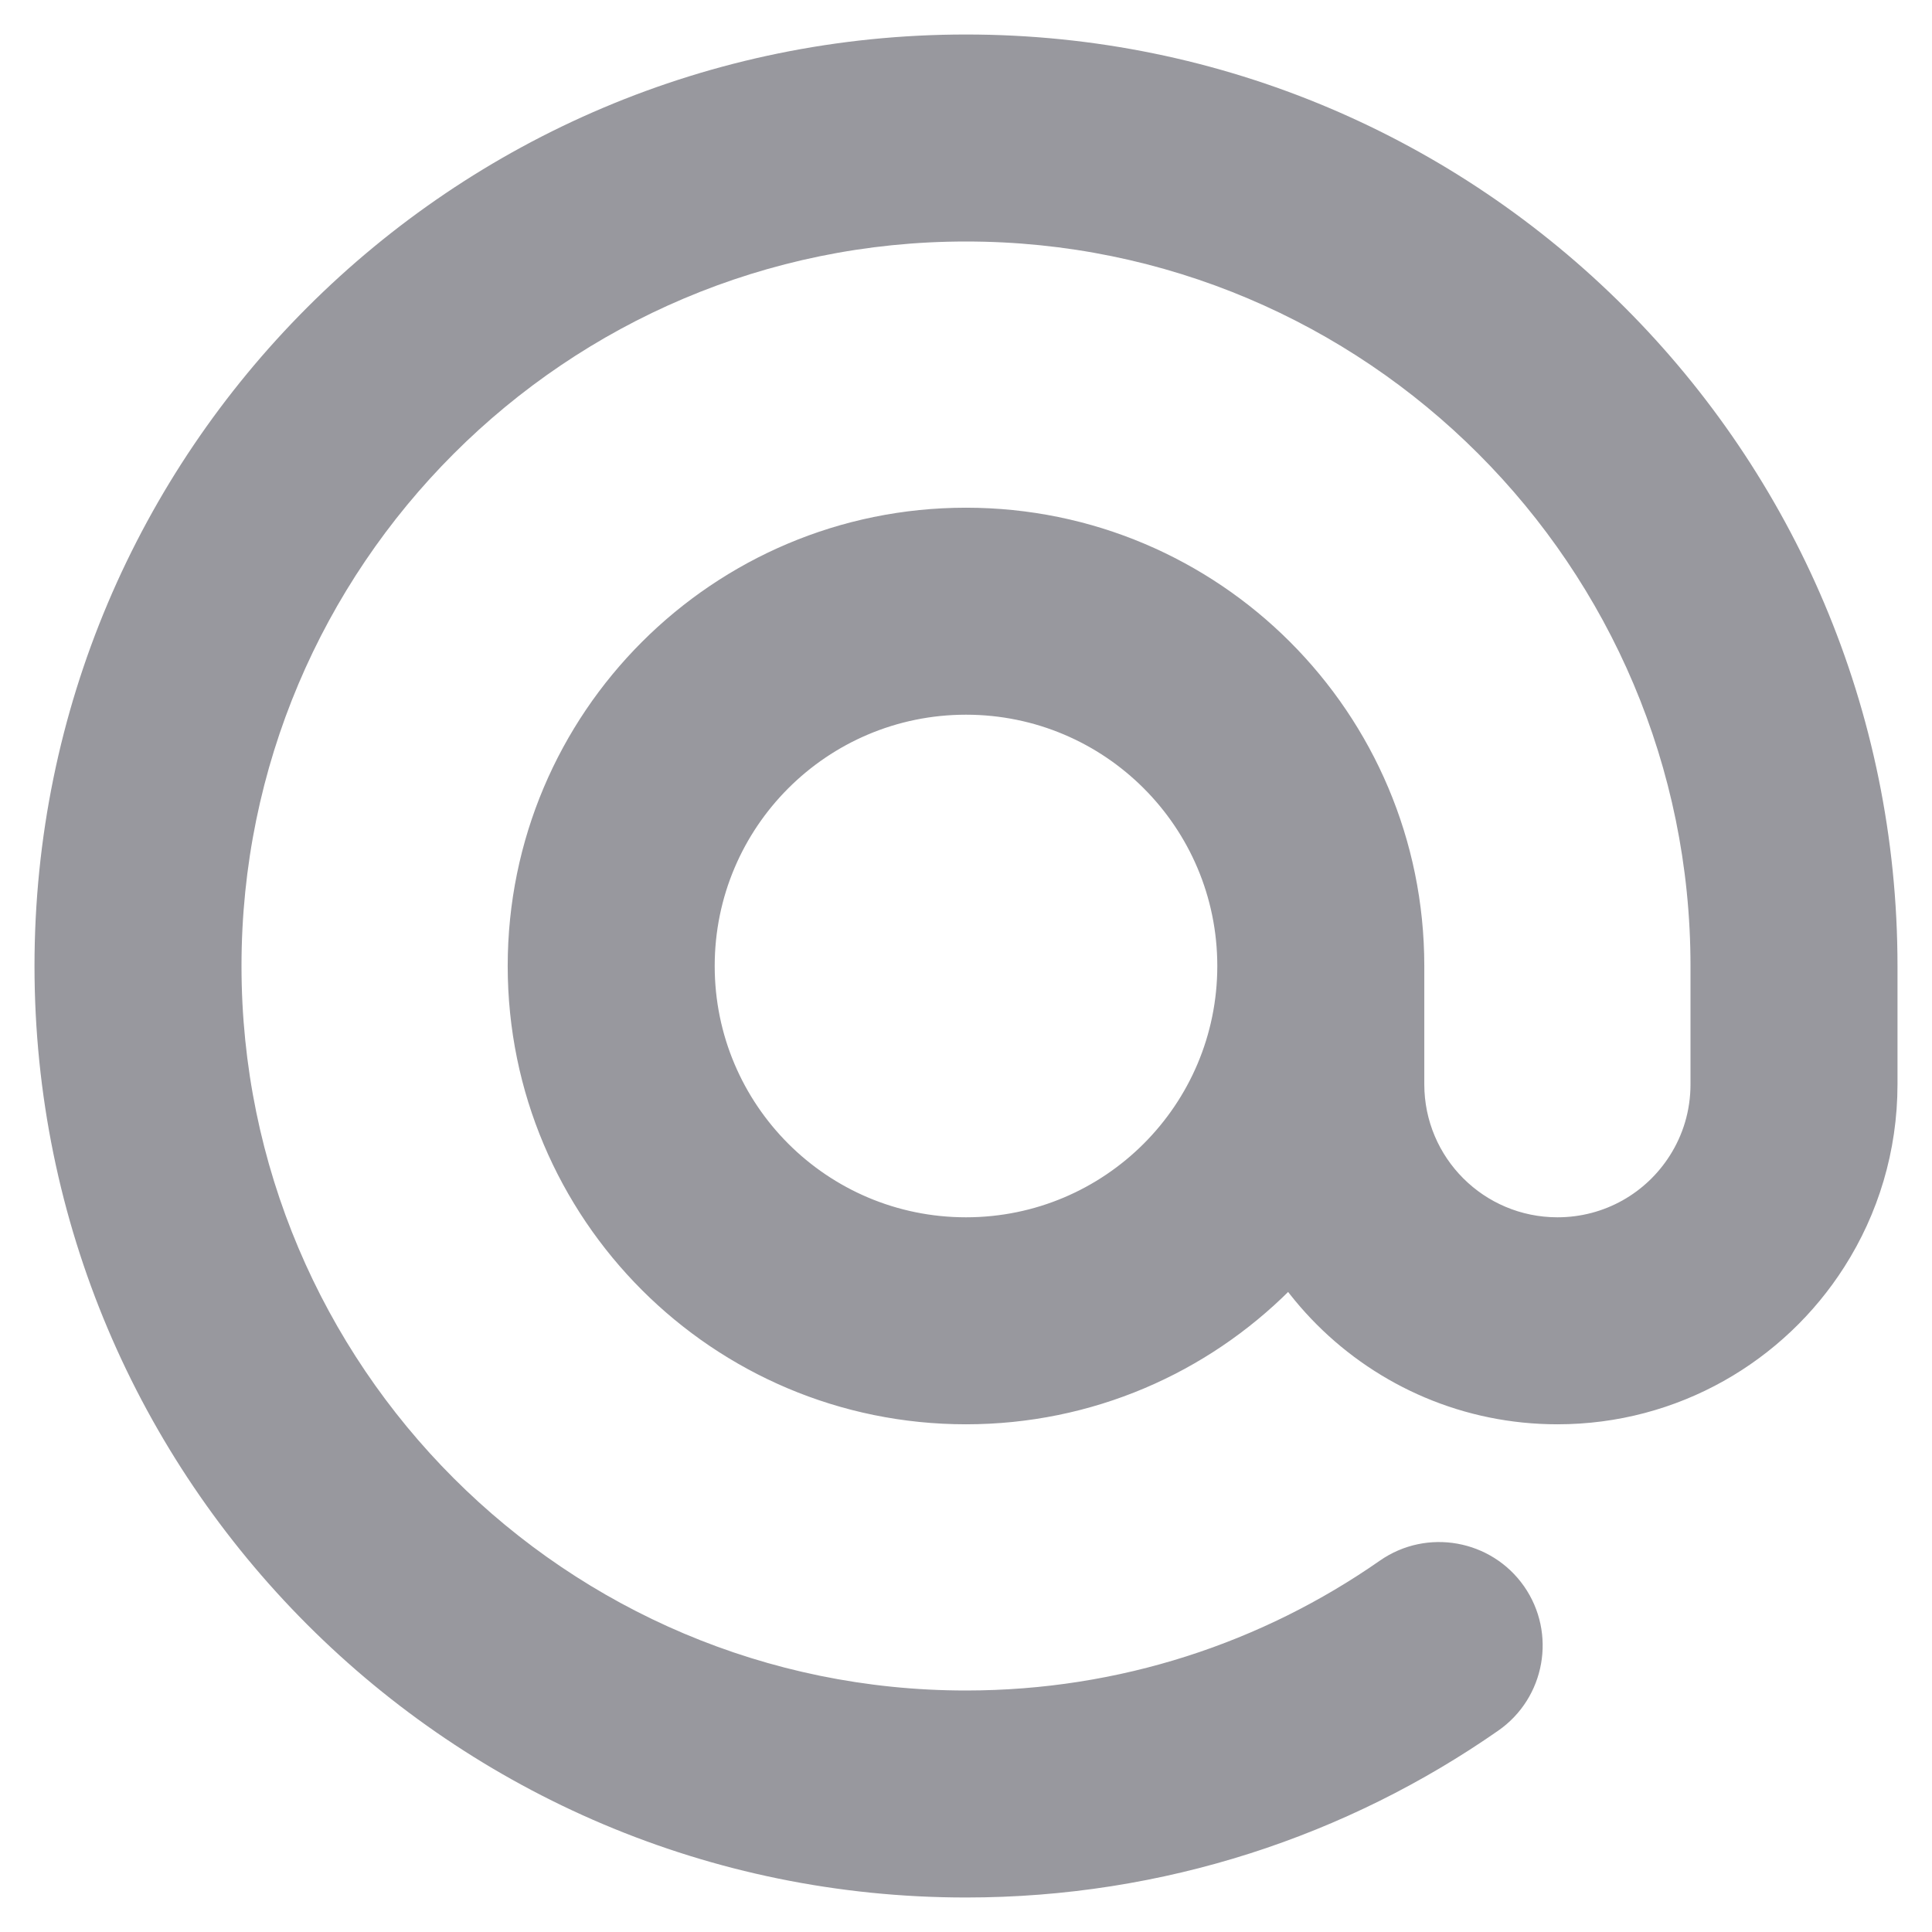 <svg width="14" height="14" viewBox="0 0 14 14" fill="none" xmlns="http://www.w3.org/2000/svg">
<path d="M12.732 8.777L13.365 9.18L13.365 9.18L12.732 8.777ZM10.858 12.54C11.197 12.303 11.281 11.835 11.044 11.495C10.807 11.156 10.339 11.072 9.999 11.309L10.858 12.54ZM7 8.821C5.994 8.821 5.179 8.006 5.179 7H3.679C3.679 8.834 5.166 10.321 7 10.321V8.821ZM8.821 7C8.821 8.006 8.006 8.821 7 8.821V10.321C8.834 10.321 10.321 8.834 10.321 7H8.821ZM7 5.179C8.006 5.179 8.821 5.994 8.821 7H10.321C10.321 5.166 8.834 3.679 7 3.679V5.179ZM7 3.679C5.166 3.679 3.679 5.166 3.679 7H5.179C5.179 5.994 5.994 5.179 7 5.179V3.679ZM8.821 7V7.857H10.321V7H8.821ZM13.75 7.857V7H12.25V7.857H13.75ZM0.25 7C0.25 10.728 3.272 13.75 7 13.75V12.25C4.101 12.25 1.75 9.899 1.75 7H0.25ZM13.75 7C13.75 3.272 10.728 0.25 7 0.25V1.75C9.899 1.75 12.25 4.101 12.25 7H13.75ZM11.286 10.321C12.161 10.321 12.929 9.865 13.365 9.18L12.1 8.374C11.928 8.645 11.627 8.821 11.286 8.821V10.321ZM13.365 9.18C13.609 8.798 13.75 8.343 13.75 7.857H12.25C12.25 8.049 12.195 8.225 12.1 8.374L13.365 9.18ZM7 0.25C3.272 0.25 0.25 3.272 0.25 7H1.75C1.75 4.101 4.101 1.75 7 1.75V0.25ZM8.821 7.857C8.821 9.218 9.925 10.321 11.286 10.321V8.821C10.753 8.821 10.321 8.39 10.321 7.857H8.821ZM7 13.75C8.433 13.75 9.764 13.303 10.858 12.54L9.999 11.309C9.149 11.902 8.116 12.25 7 12.25V13.75Z" fill="#98989E"/>
</svg>

